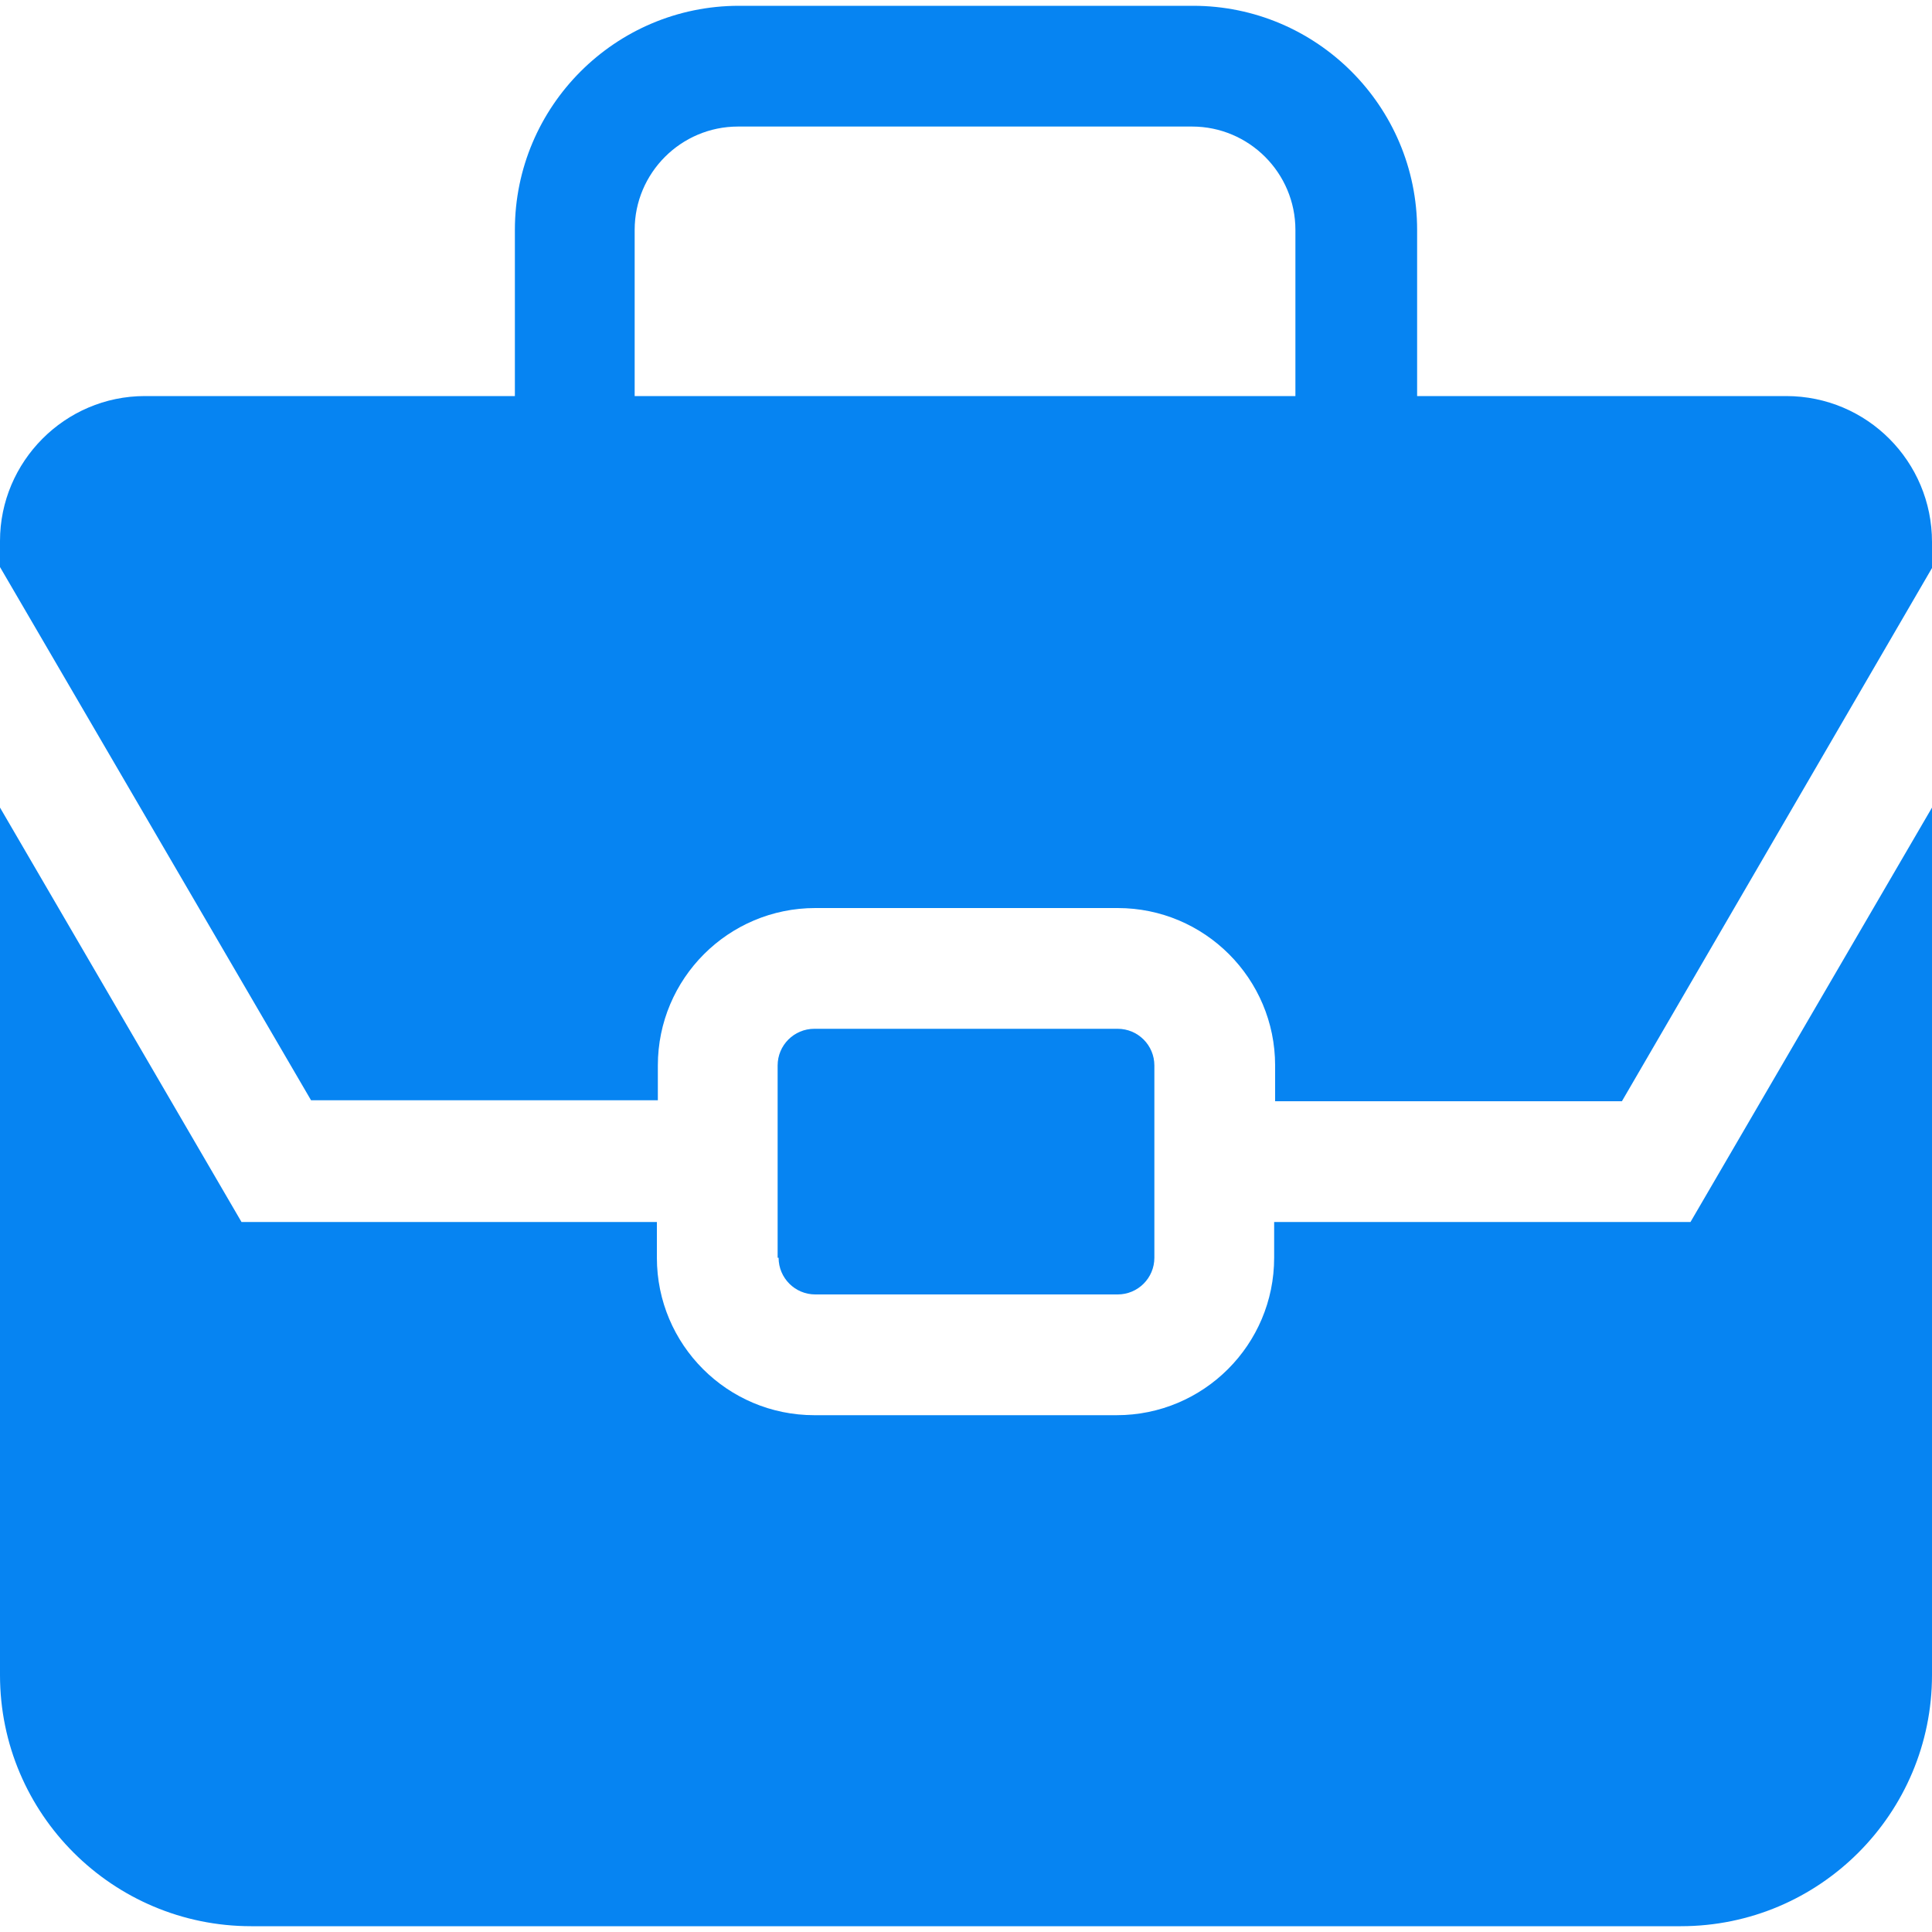 <?xml version="1.0" encoding="utf-8"?>
<!-- Generator: Adobe Illustrator 26.2.1, SVG Export Plug-In . SVG Version: 6.00 Build 0)  -->
<svg version="1.1" id="Capa_1" xmlns="http://www.w3.org/2000/svg" xmlns:xlink="http://www.w3.org/1999/xlink" x="0px" y="0px"
	 viewBox="0 0 20 20" style="enable-background:new 0 0 20 20;" xml:space="preserve">
<style type="text/css">
	.st0{fill:#0684F2;}
	.st1{fill:#4A4A49;}
	.st2{fill:#FFFFFF;}
	.st3{fill-rule:evenodd;clip-rule:evenodd;fill:#4A4A49;}
	.st4{fill:#71CF81;}
	.st5{fill-rule:evenodd;clip-rule:evenodd;fill:#FFFFFF;}
	.st6{fill:#00C356;}
	.st7{fill:#FF0303;}
	.st8{fill:#5A5A60;}
	.st9{fill:#FF7012;}
	.st10{fill-rule:evenodd;clip-rule:evenodd;fill:#FF7012;}
	.st11{fill:#FF9A3E;}
	.st12{fill:none;stroke:#606060;stroke-width:1.25;stroke-linecap:round;stroke-miterlimit:10;}
	.st13{fill:#606060;}
	.st14{fill:none;stroke:#FFFFFF;stroke-width:1.25;stroke-linecap:round;stroke-miterlimit:10;}
	.st15{fill:#8CC63E;}
	.st16{fill:none;stroke:#FFFFFF;stroke-width:2;stroke-linecap:round;stroke-miterlimit:10;}
	.st17{fill:none;}
	.st18{fill:none;stroke:#FFFFFF;stroke-width:3;stroke-linecap:round;stroke-linejoin:round;}
	.st19{fill:#0684F2;stroke:#FFFFFF;stroke-width:1.3;stroke-linecap:round;stroke-miterlimit:10;}
	.st20{fill:#EEBEA8;}
	.st21{fill:none;stroke:#FF67FE;stroke-width:2;stroke-miterlimit:22.926;}
	.st22{fill:none;stroke:#FFCF00;stroke-width:2;stroke-linecap:round;stroke-linejoin:round;stroke-miterlimit:22.926;}
	.st23{fill:none;stroke:#FFCF00;stroke-width:2;stroke-miterlimit:22.926;}
	.st24{fill:#FF67FE;}
	.st25{fill-rule:evenodd;clip-rule:evenodd;fill:#454FFF;}
</style>
<g>
	<path class="st0" d="M6.81,11.4v-0.37c0-0.9,0.73-1.63,1.63-1.63h3.13c0.9,0,1.63,0.73,1.63,1.63v0.37h3.59L20,5.88V5.61
		c0-0.83-0.67-1.51-1.51-1.51h-3.82V2.38c0-1.28-1.04-2.32-2.32-2.32h-4.7c-1.28,0-2.32,1.04-2.32,2.32V4.1H1.5
		C0.67,4.1,0,4.78,0,5.6v0.27l3.22,5.52H6.81z M6.57,2.38c0-0.59,0.48-1.07,1.07-1.07h4.7c0.59,0,1.07,0.48,1.07,1.07V4.1H6.57V2.38
		z"/>
	<path class="st0" d="M17.5,12.65h-4.31v0.37c0,0.9-0.73,1.63-1.63,1.63H8.43c-0.9,0-1.63-0.73-1.63-1.63v-0.37H2.5L0,8.36v8.98
		c0,1.44,1.17,2.6,2.6,2.6H17.4c1.44,0,2.6-1.17,2.6-2.6V8.36L17.5,12.65z"/>
	<path class="st0" d="M8.06,13.02c0,0.21,0.17,0.38,0.38,0.38h3.13c0.21,0,0.38-0.17,0.38-0.38v-1.99c0-0.21-0.17-0.38-0.38-0.38
		H8.43c-0.21,0-0.38,0.17-0.38,0.38V13.02z"/>
</g>
</svg>
